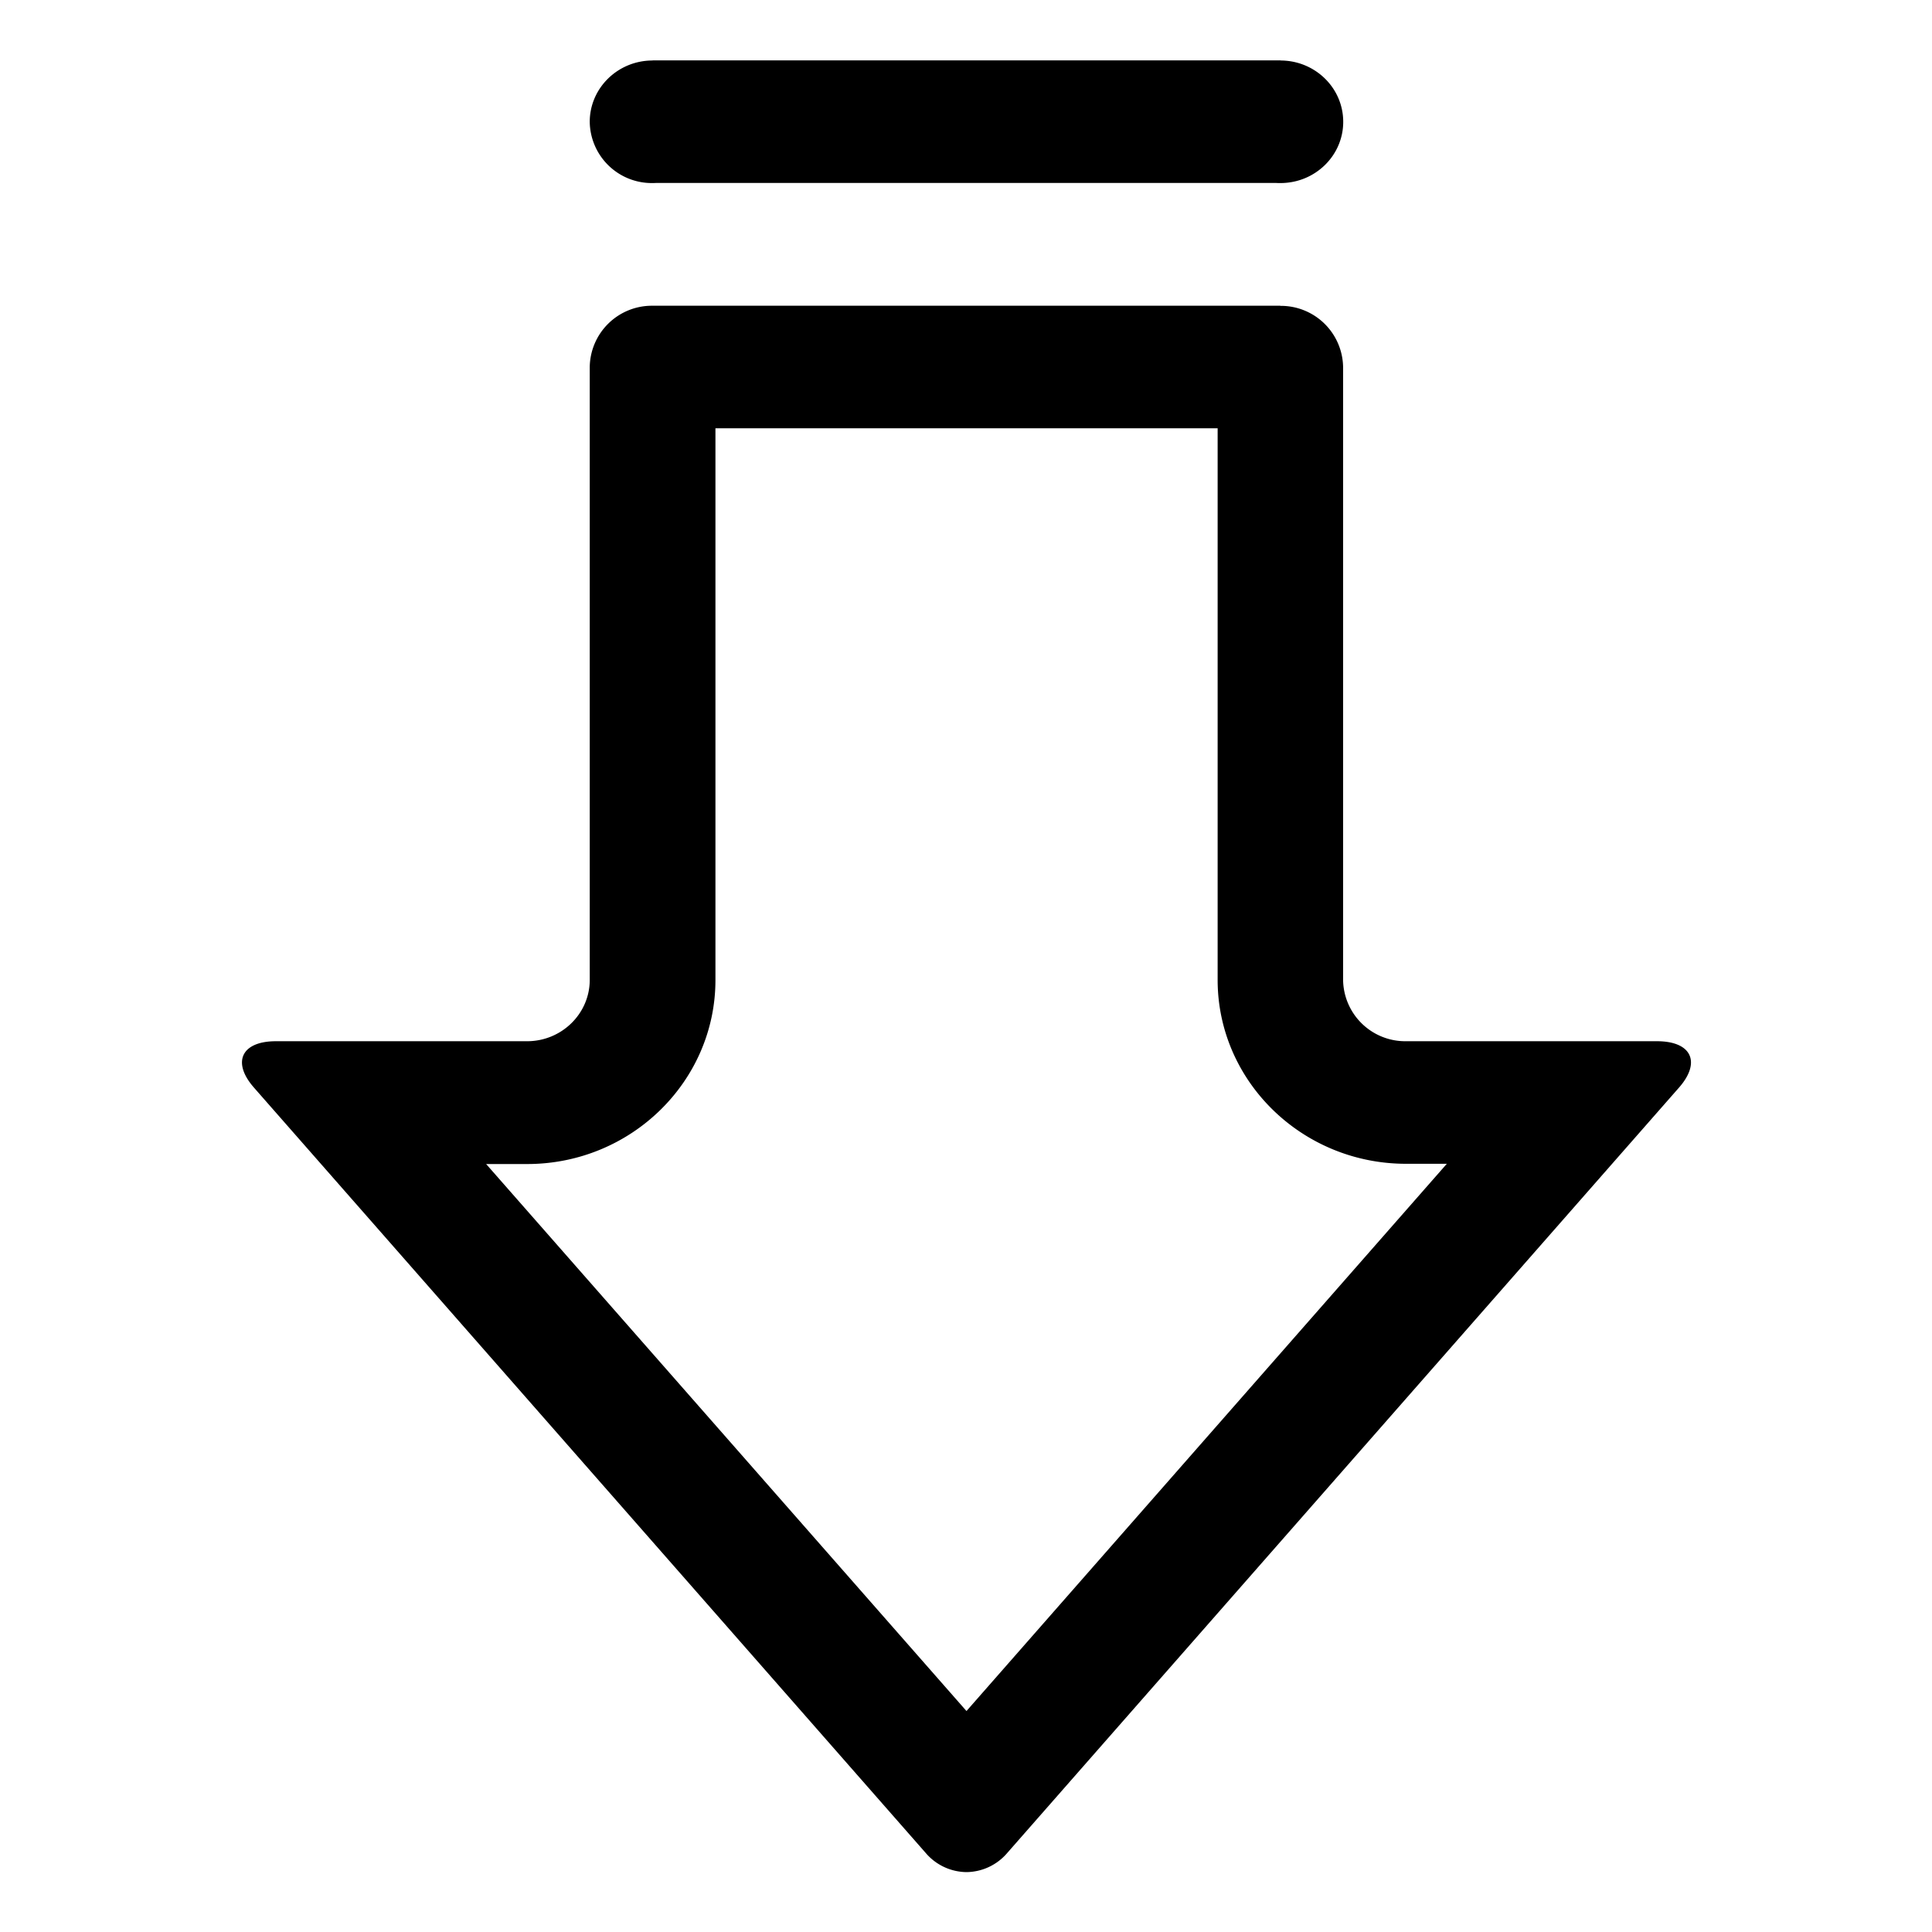 <svg t="1678672194533" viewBox="0 0 1024 1024" version="1.1" xmlns="http://www.w3.org/2000/svg" p-id="43460" width="200" height="200"><path d="M645.375 227.008v292.352c0 53.76 44.8 97.472 99.84 97.472h21.632L512.255 906.88 257.663 616.96h21.76c55.04 0 99.776-43.776 99.776-97.536V227.008h266.176m33.28-64.96h-332.8a32.96 32.96 0 0 0-33.28 32.448v324.864c0 17.92-14.912 32.512-33.216 32.512H146.239c-18.304 0-23.488 11.136-11.584 24.64l355.968 405.568a28.8 28.8 0 0 0 21.632 10.176 28.8 28.8 0 0 0 21.632-10.176l355.968-405.568c11.904-13.504 6.72-24.64-11.584-24.64h-133.12a32.96 32.96 0 0 1-33.28-32.512V194.56a32.96 32.96 0 0 0-33.28-32.448z m-33.28-97.472c0-17.92 14.848-32.512 33.28-32.512 18.368 0 33.28 14.528 33.28 32.512 0 17.92-14.912 32.448-33.28 32.448a32.832 32.832 0 0 1-33.28-32.448z m-332.8 0c0-17.92 14.912-32.512 33.28-32.512 18.432 0 33.28 14.528 33.28 32.512 0 17.92-14.848 32.448-33.28 32.448a32.896 32.896 0 0 1-33.28-32.448zM345.919 32h332.8v64.96h-332.8V32.064z" p-id="43461"></path></svg>